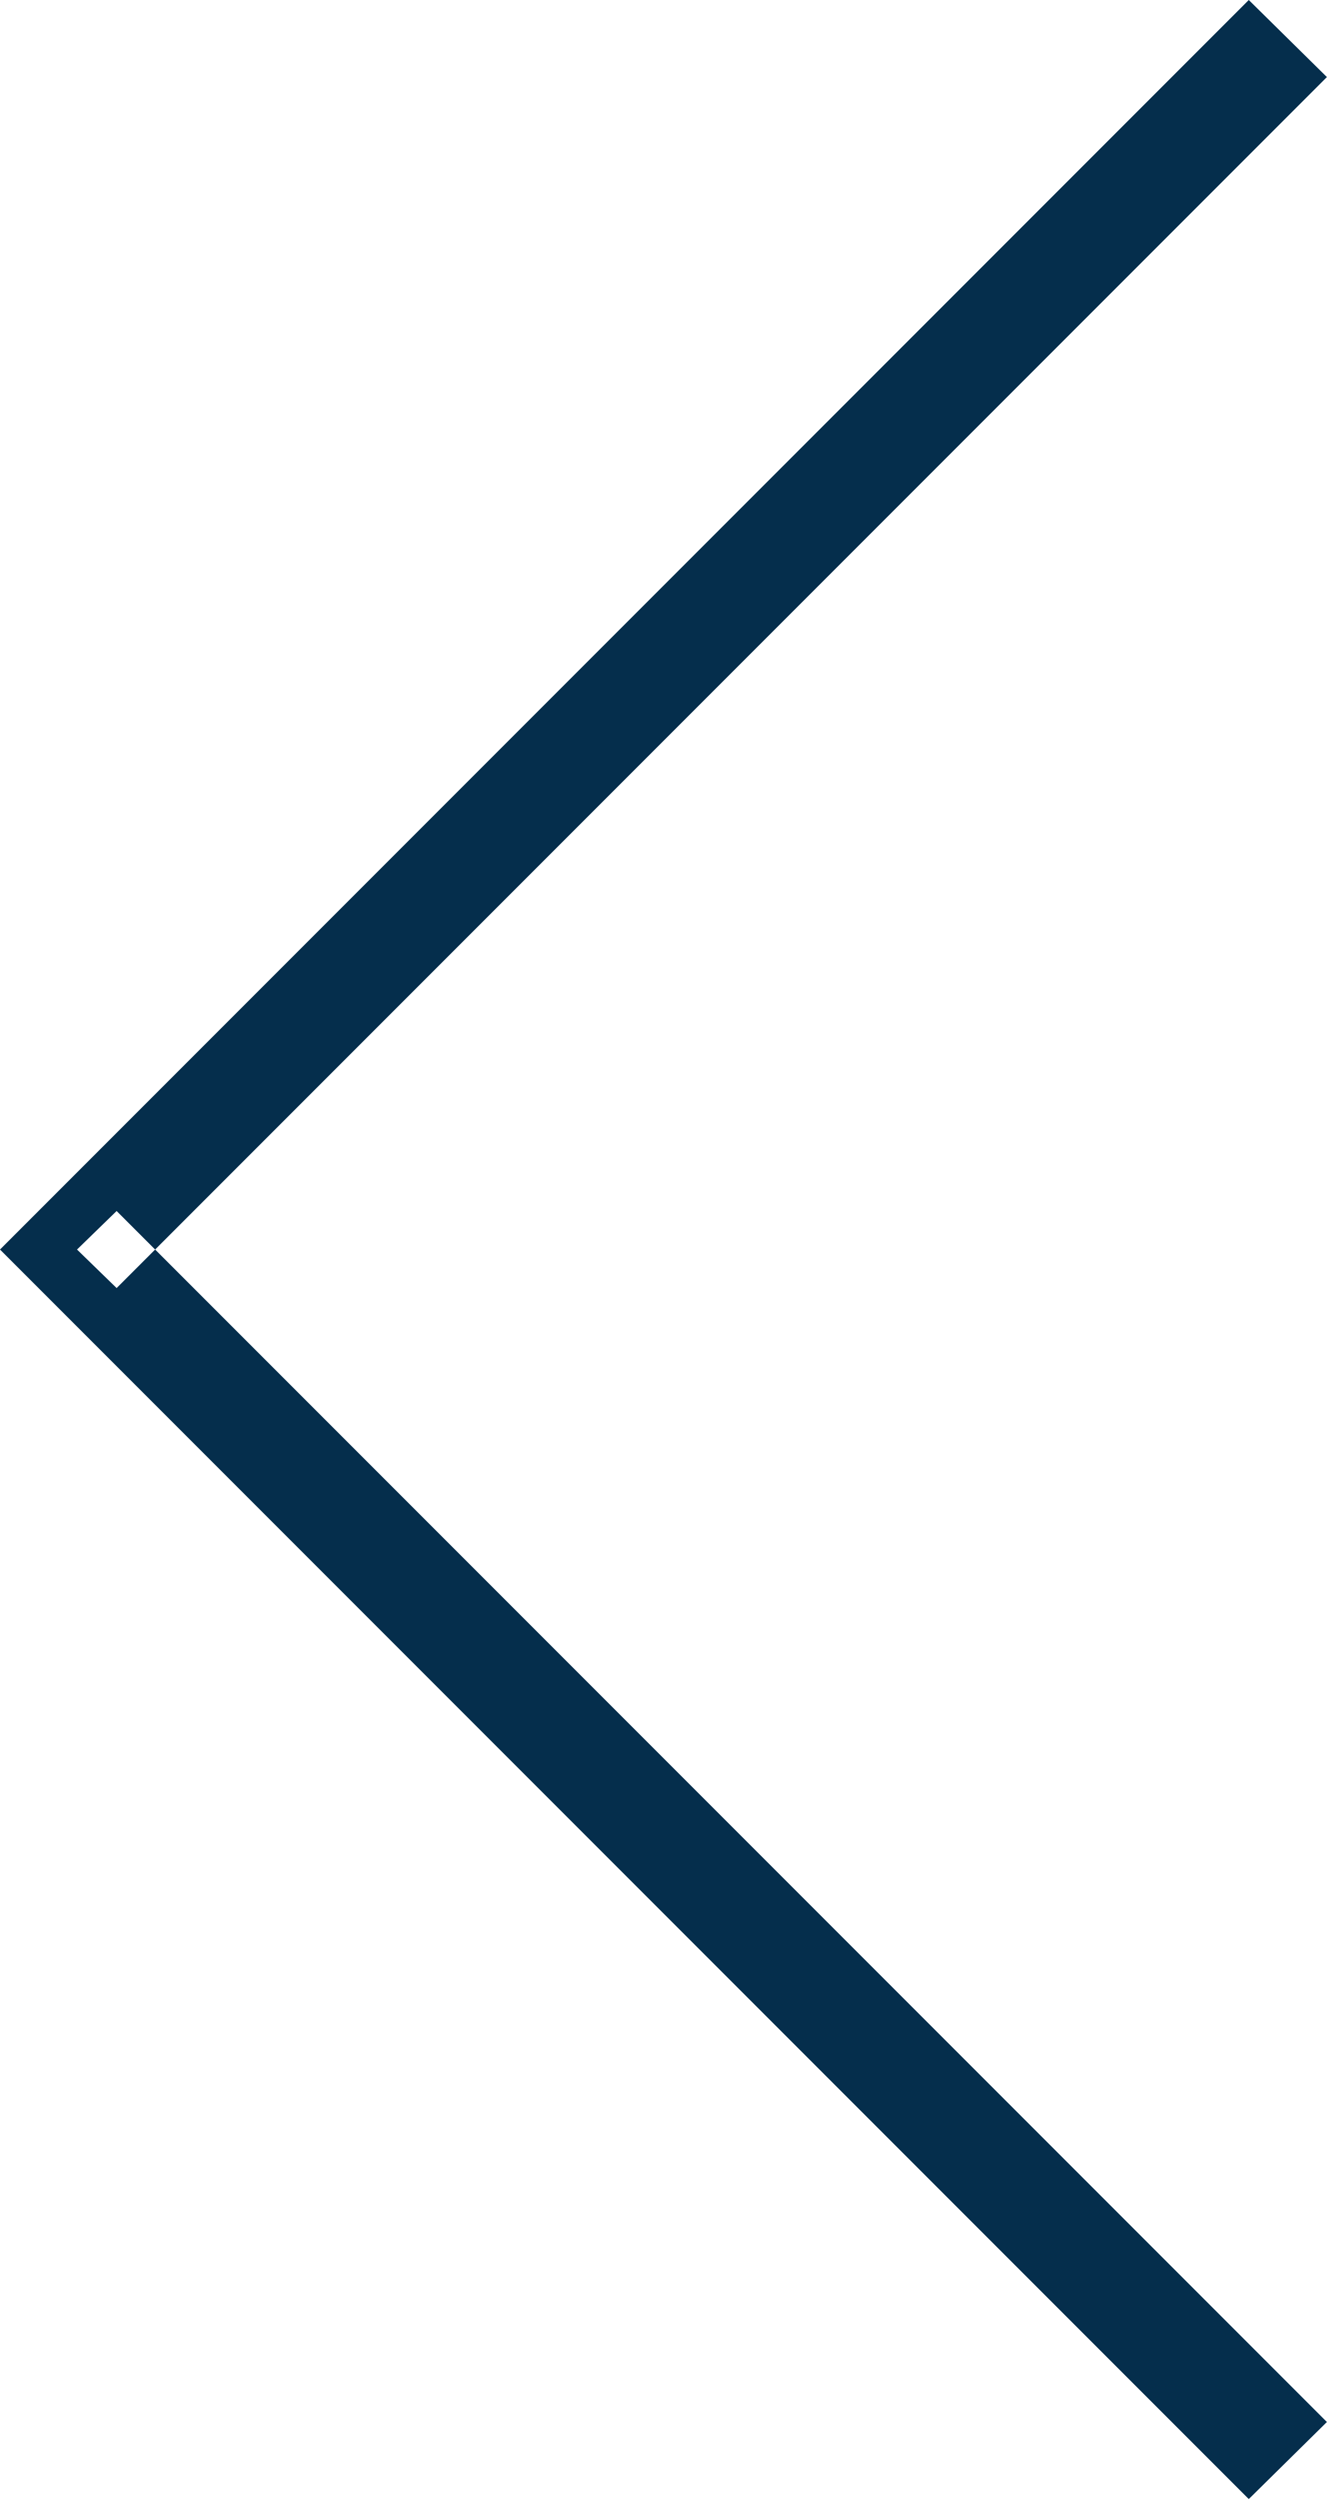 <svg width="12.061" height="22.707" viewBox="0 0 12.061 22.707" fill="none" xmlns="http://www.w3.org/2000/svg" xmlns:xlink="http://www.w3.org/1999/xlink">
	<desc>
			Created with Pixso.
	</desc>
	<defs/>
	<path id="Rectangle 49" d="M11.35 0L0 11.35L11.35 22.7L12.06 22L1.06 11L0.7 11.35L1.06 11.7L12.06 0.7L11.35 0Z" fill="#052E4C" fill-opacity="1" fill-rule="evenodd"/>
</svg>
